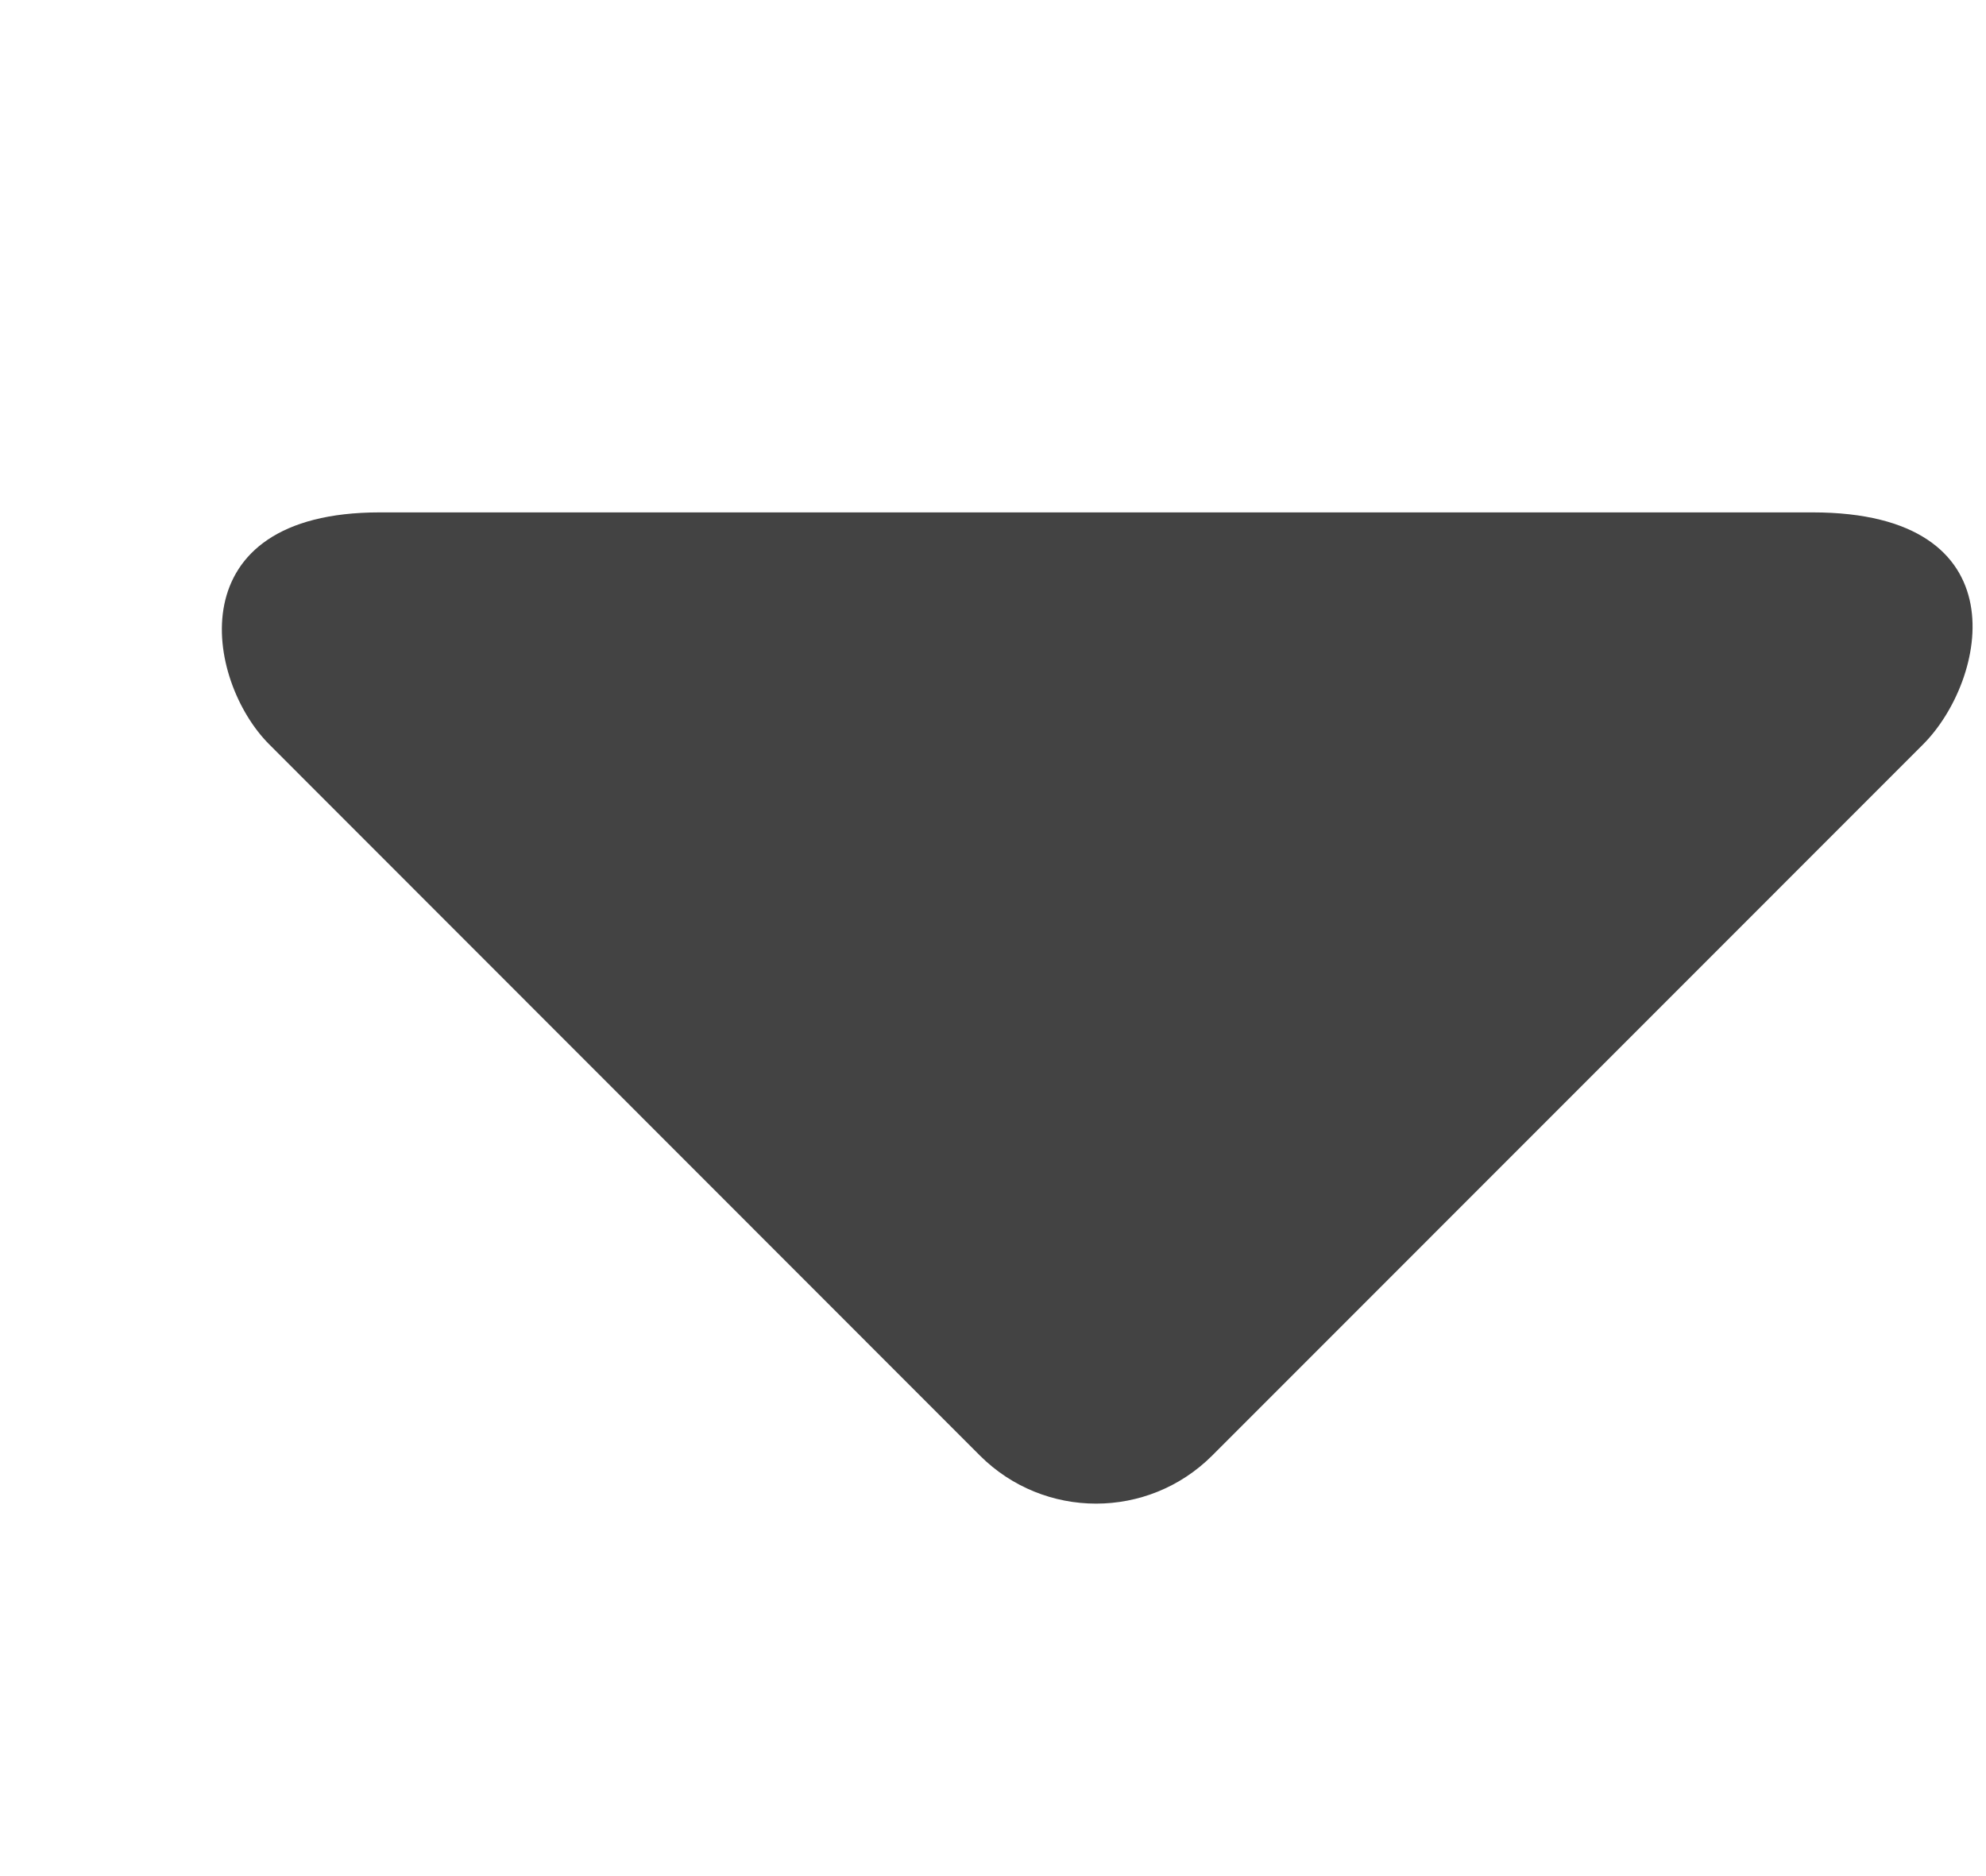<svg width="18" height="17" viewBox="0 0 18 17" fill="none" xmlns="http://www.w3.org/2000/svg">
<g clip-path="url(#clip0_171_5048)">
<path fill-rule="evenodd" clip-rule="evenodd" d="M10.986 13.19C10.405 13.77 9.464 13.77 8.882 13.19L2.441 6.746C1.859 6.165 1.602 4.643 3.441 4.643H16.429C18.33 4.643 18.011 6.164 17.429 6.746L10.986 13.19Z" fill="#434343"/>
</g>
<defs>
<clipPath id="clip0_171_5048">
<rect width="17" height="17" fill="white" transform="translate(0.88)"/>
</clipPath>
</defs>
</svg>
